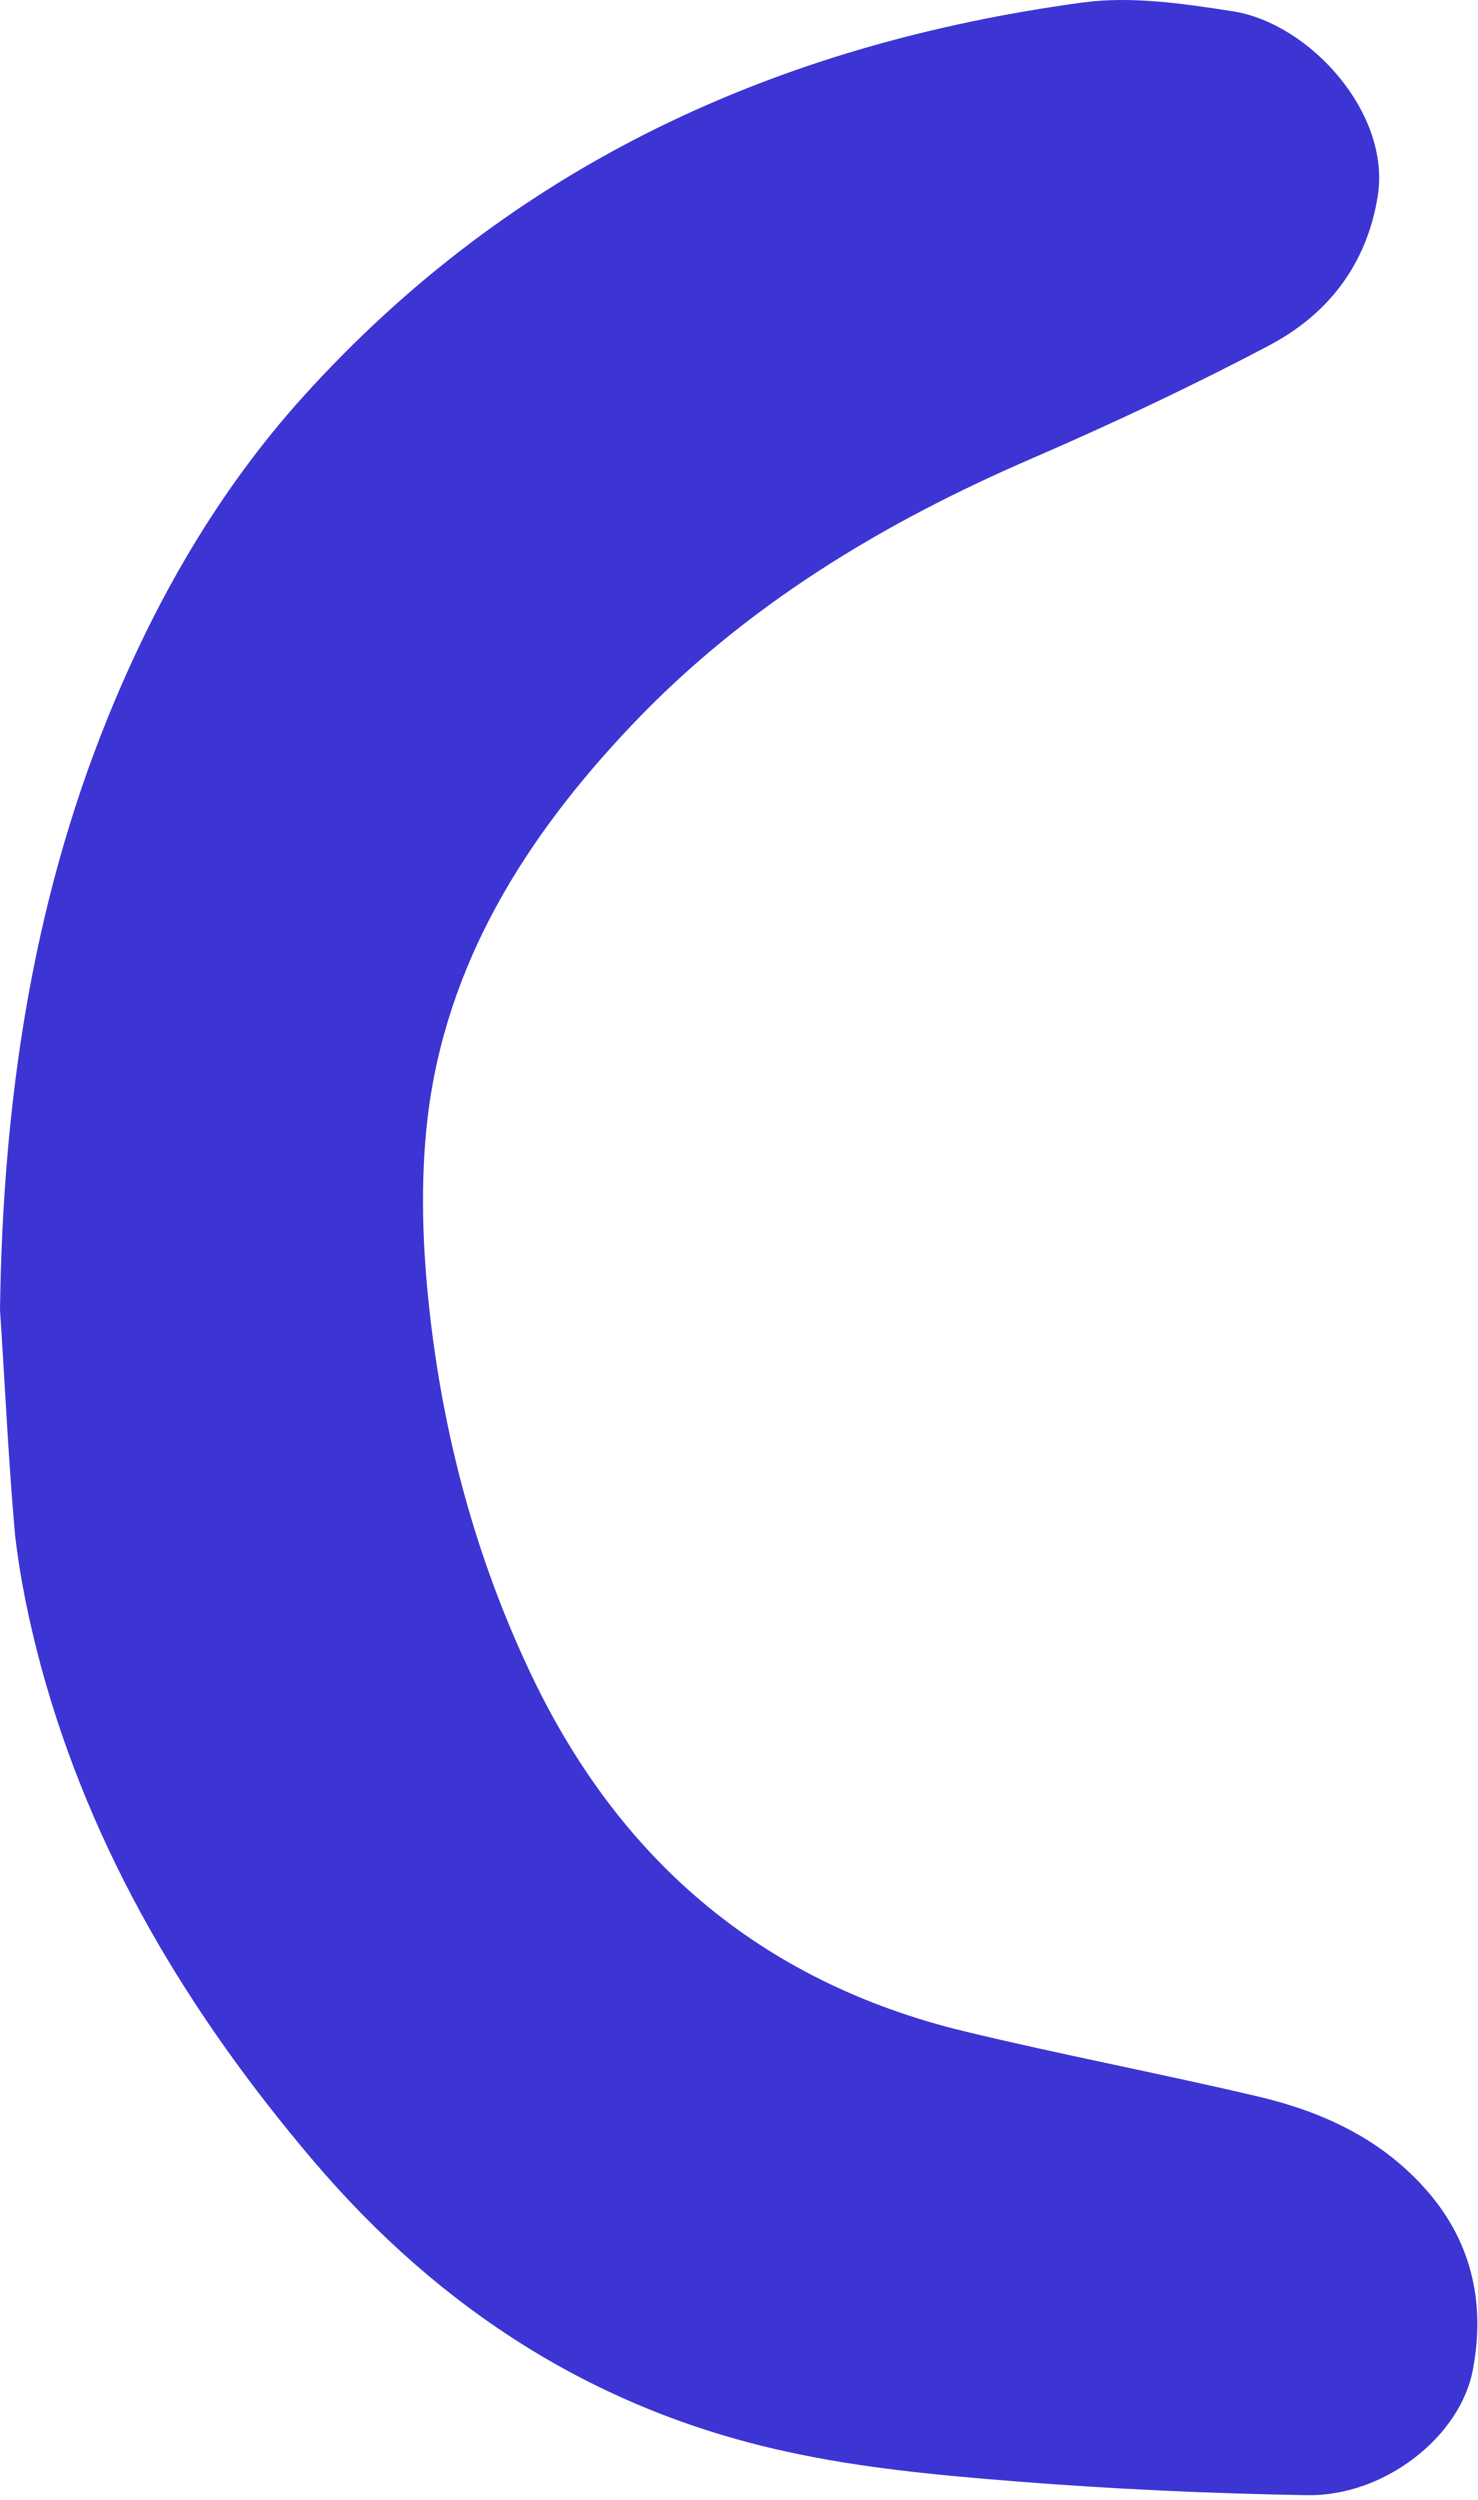 <svg width="268" height="453" fill="none" xmlns="http://www.w3.org/2000/svg"><path d="M0 237.355c.5-36.9 5.6-72.9 19.5-107.2 8.6-21.2 19.9-41 35.4-58.2 38-42.1 86.1-64 141.4-71.5 8.9-1.2 18.3.2 27.3 1.6 13.9 2.2 28.7 18.5 26.2 33.6-2 12.3-9 21.3-19.6 26.9-14 7.4-28.3 14.1-42.8 20.4-27.2 11.7-52.3 26.8-72.8 48.4-19.2 20.2-33.8 43.2-37.1 71.5-1.3 11.4-.9 23.3.4 34.8 2.5 22.5 8.3 44.2 17.9 64.7 16 34.3 41.9 56.7 78.9 65.7 17.8 4.3 35.8 7.7 53.6 11.9 11.4 2.7 21.8 7.5 29.8 16.3 8.6 9.4 11.3 20.7 9 33-2.2 12.3-16.1 23.1-30 22.9-17.6-.3-35.3-1.1-52.9-2.5-13.9-1.1-28-2.4-41.6-5.4-34.5-7.5-62.7-25.6-85.7-52.6-22.7-26.7-40.3-55.9-49.5-89.8-2.1-7.9-3.8-15.9-4.7-24-1.2-13.6-1.8-27.1-2.7-40.5z" fill="#3C35D3"/></svg>